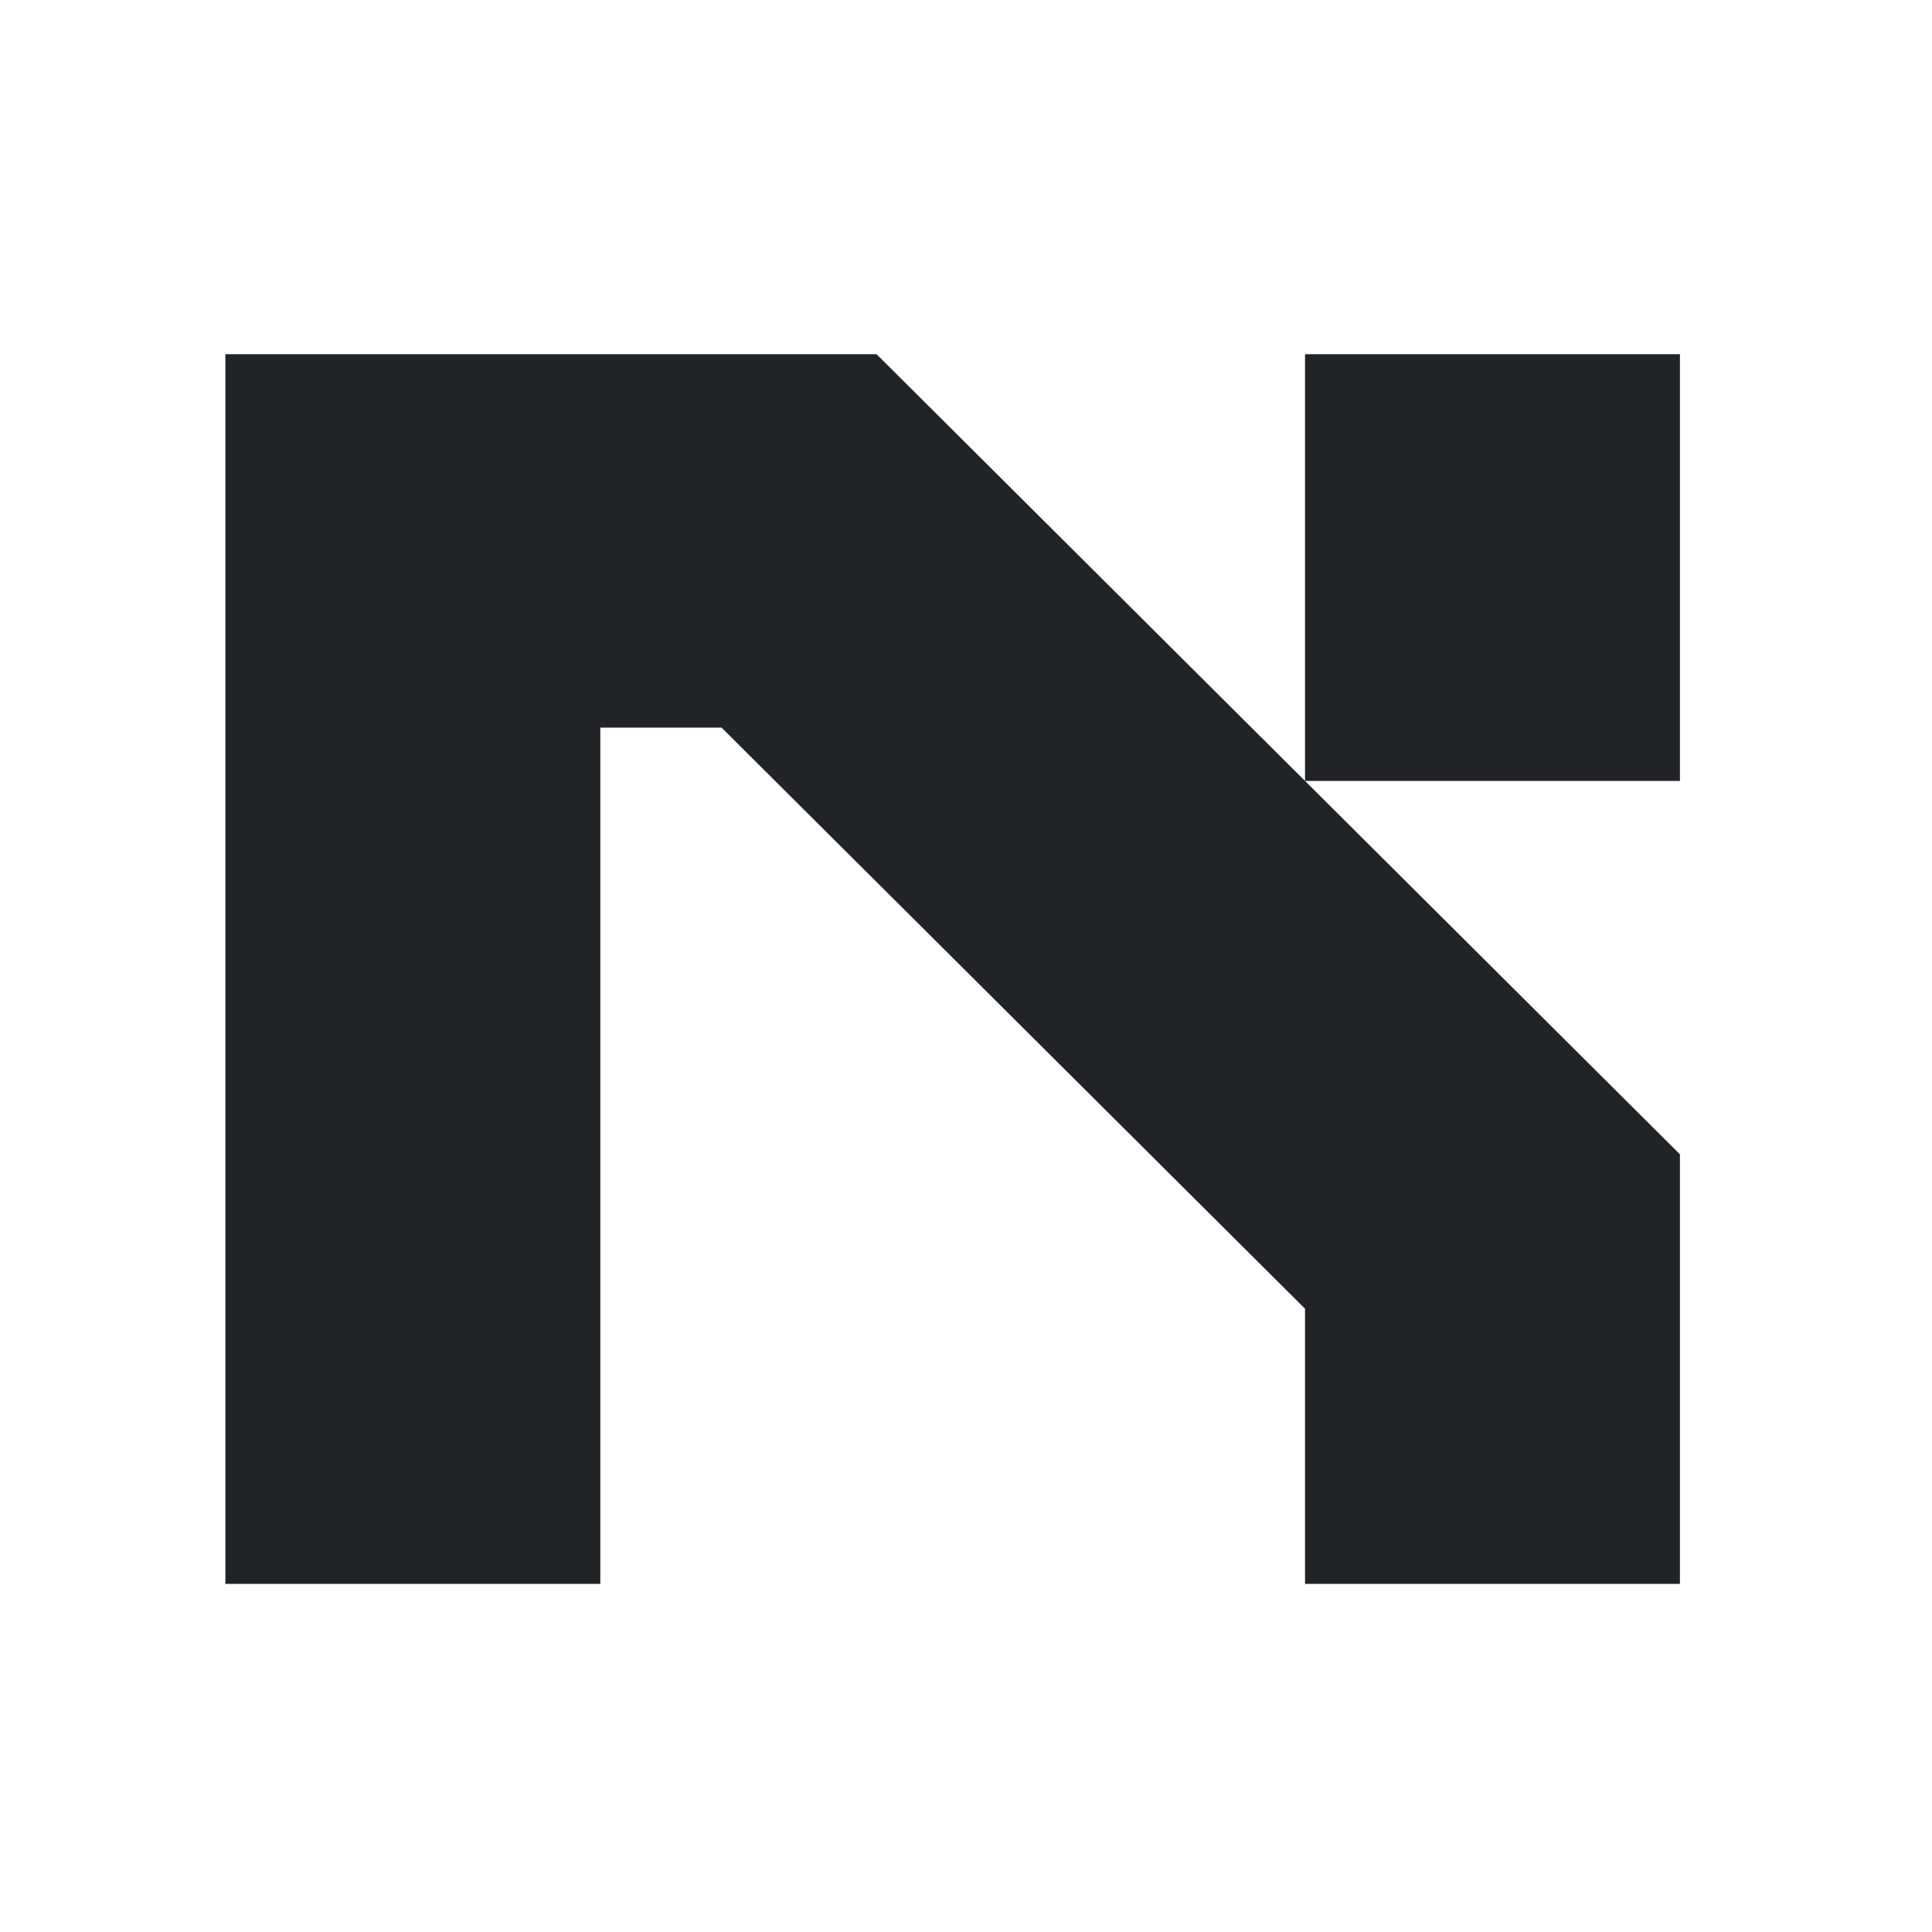 <svg width="60" height="60" viewBox="0 0 60 60" fill="none" xmlns="http://www.w3.org/2000/svg">
<path d="M27.222 11L52.172 35.849V49.189H40.529V40.644L22.408 22.596H18.643V49.189H7V11H27.222ZM40.529 24.253V11H52.172V24.253H40.529Z" fill="#212326"/>
</svg>
